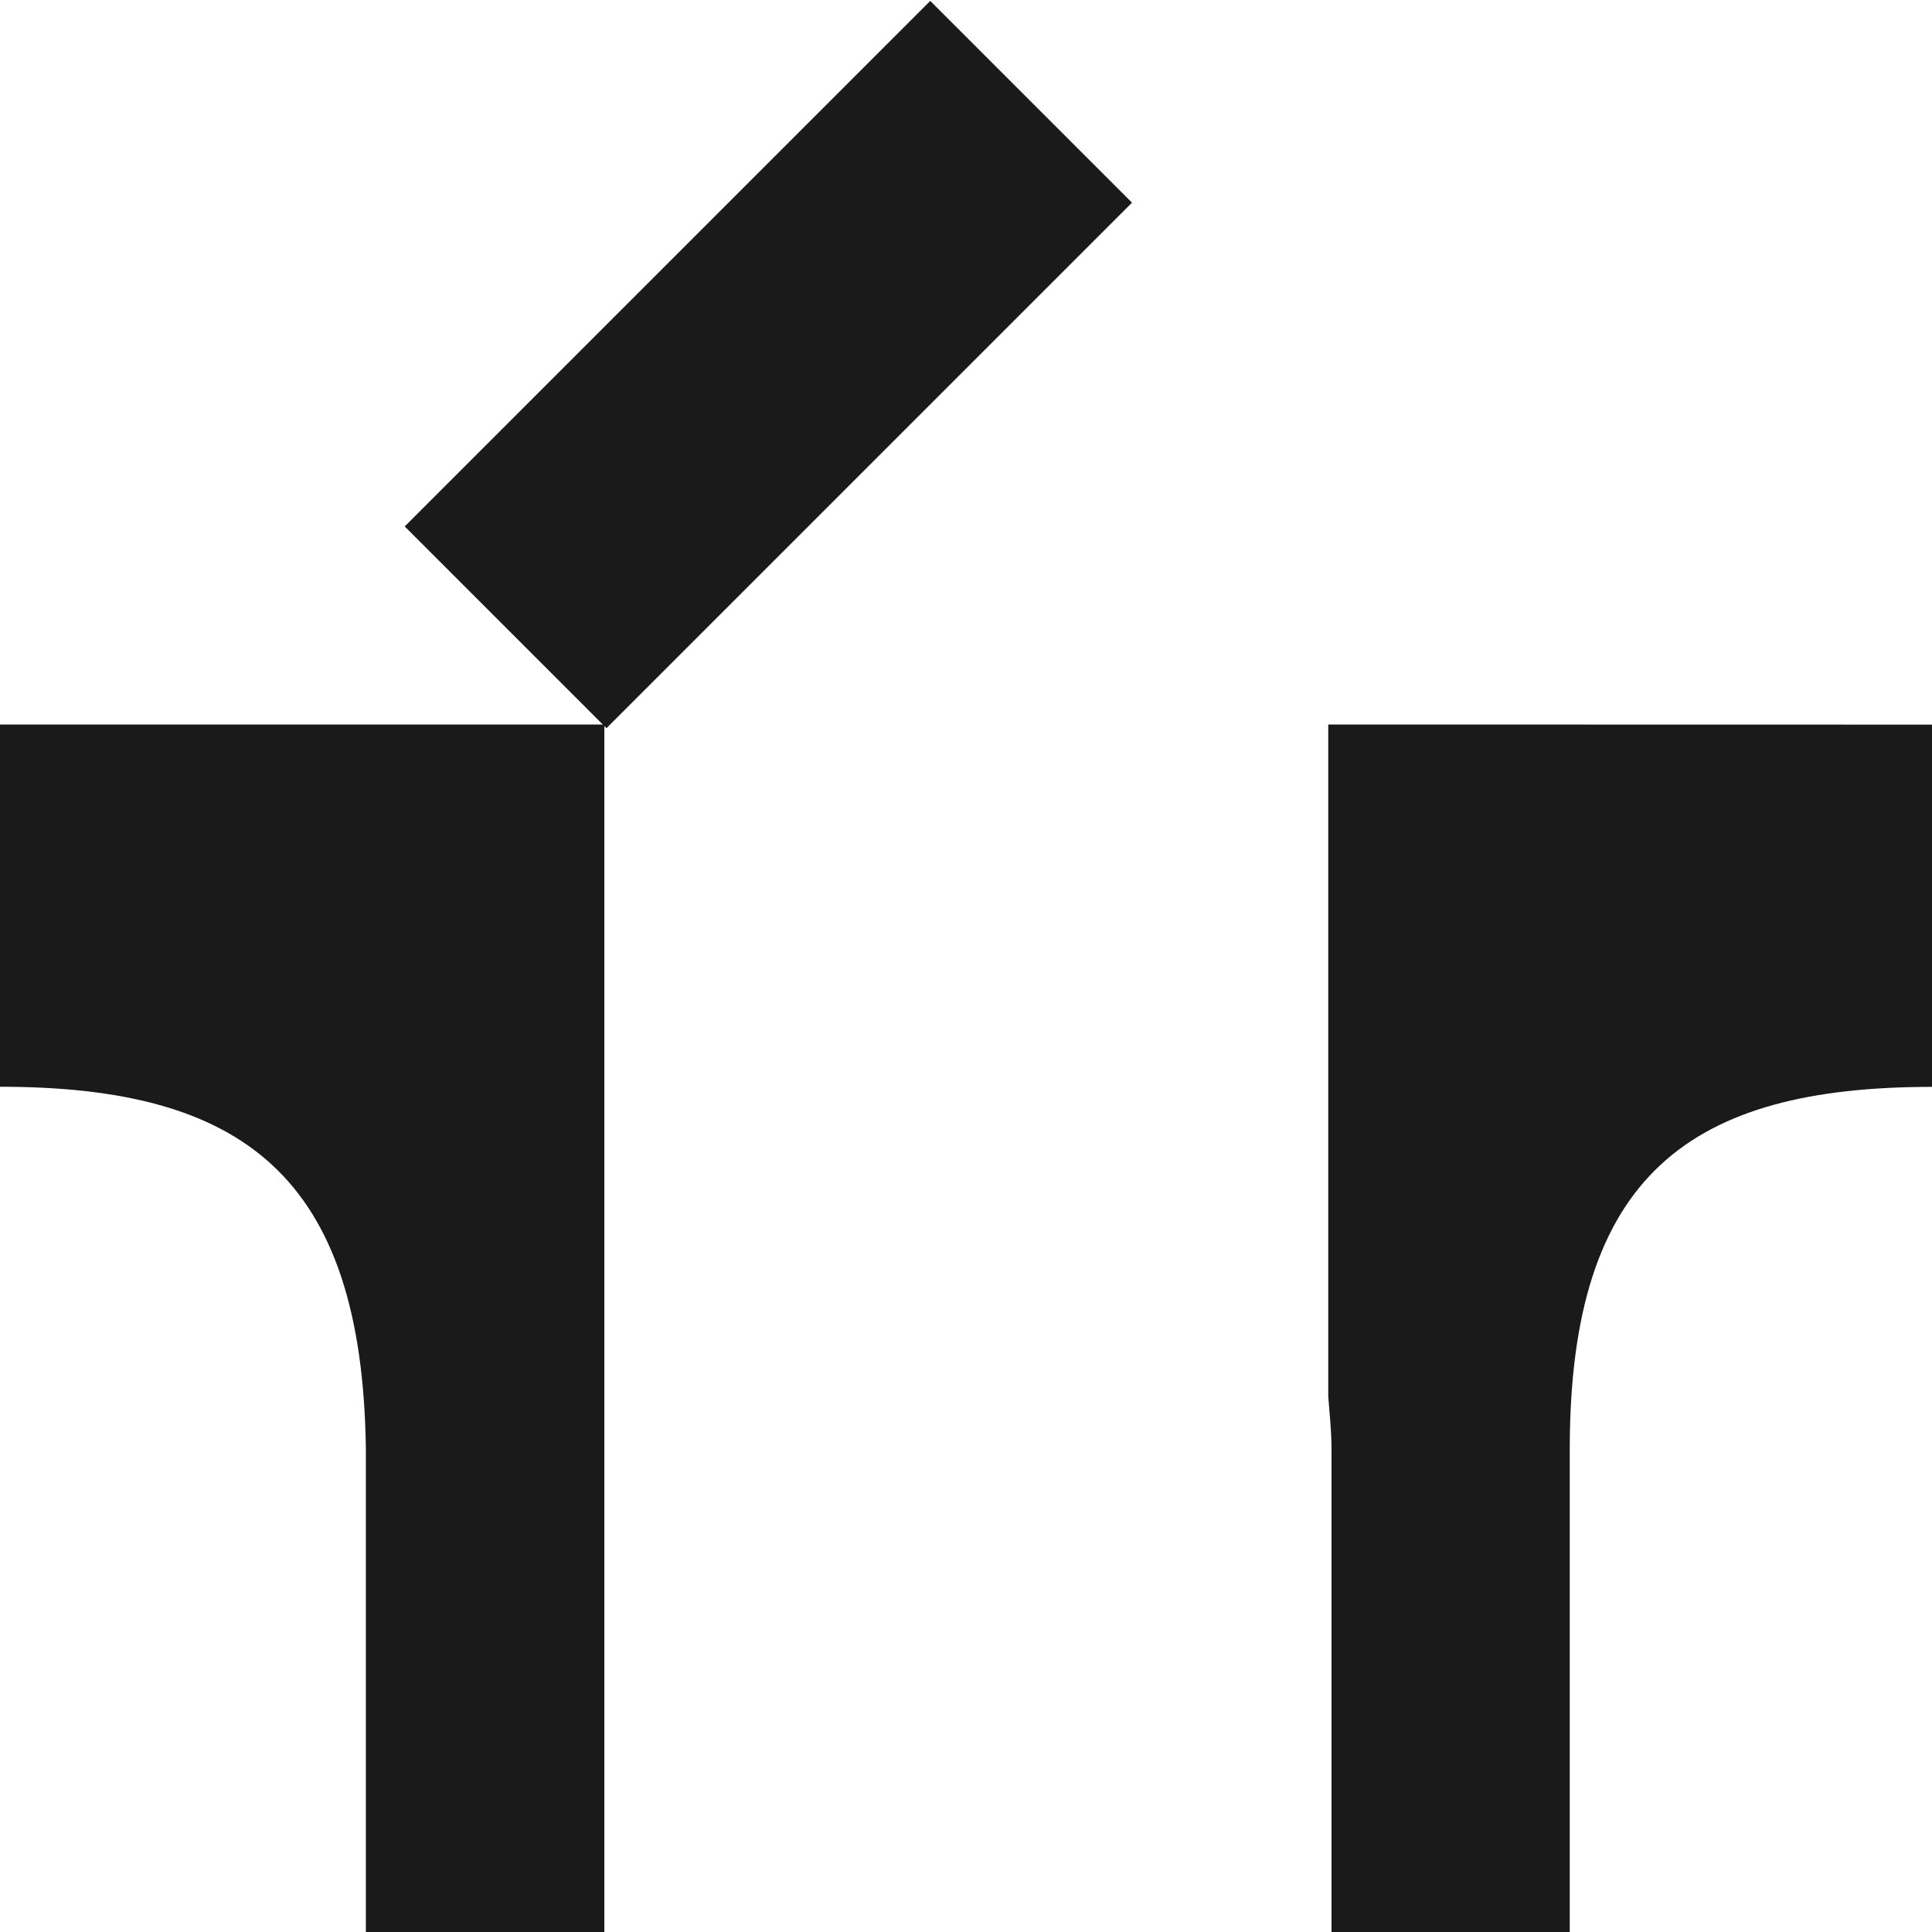 <svg xmlns="http://www.w3.org/2000/svg" viewBox="0 0 16 16"><g fill="#1a1a1a" transform="translate(0-1036.36)"><path d="m-733.53 738.27h6.155v2.363h-6.155z" transform="rotate(-45)"/><path d="m0 1042.36v3c2 0 3 .727 3.03 3v4h1.975v-10z"/><path d="m11 1042.36v5.563c.01.144.027.278.027.438v4h1.973v-4c0-2.273 1-3 3-3v-3z"/></g></svg>
